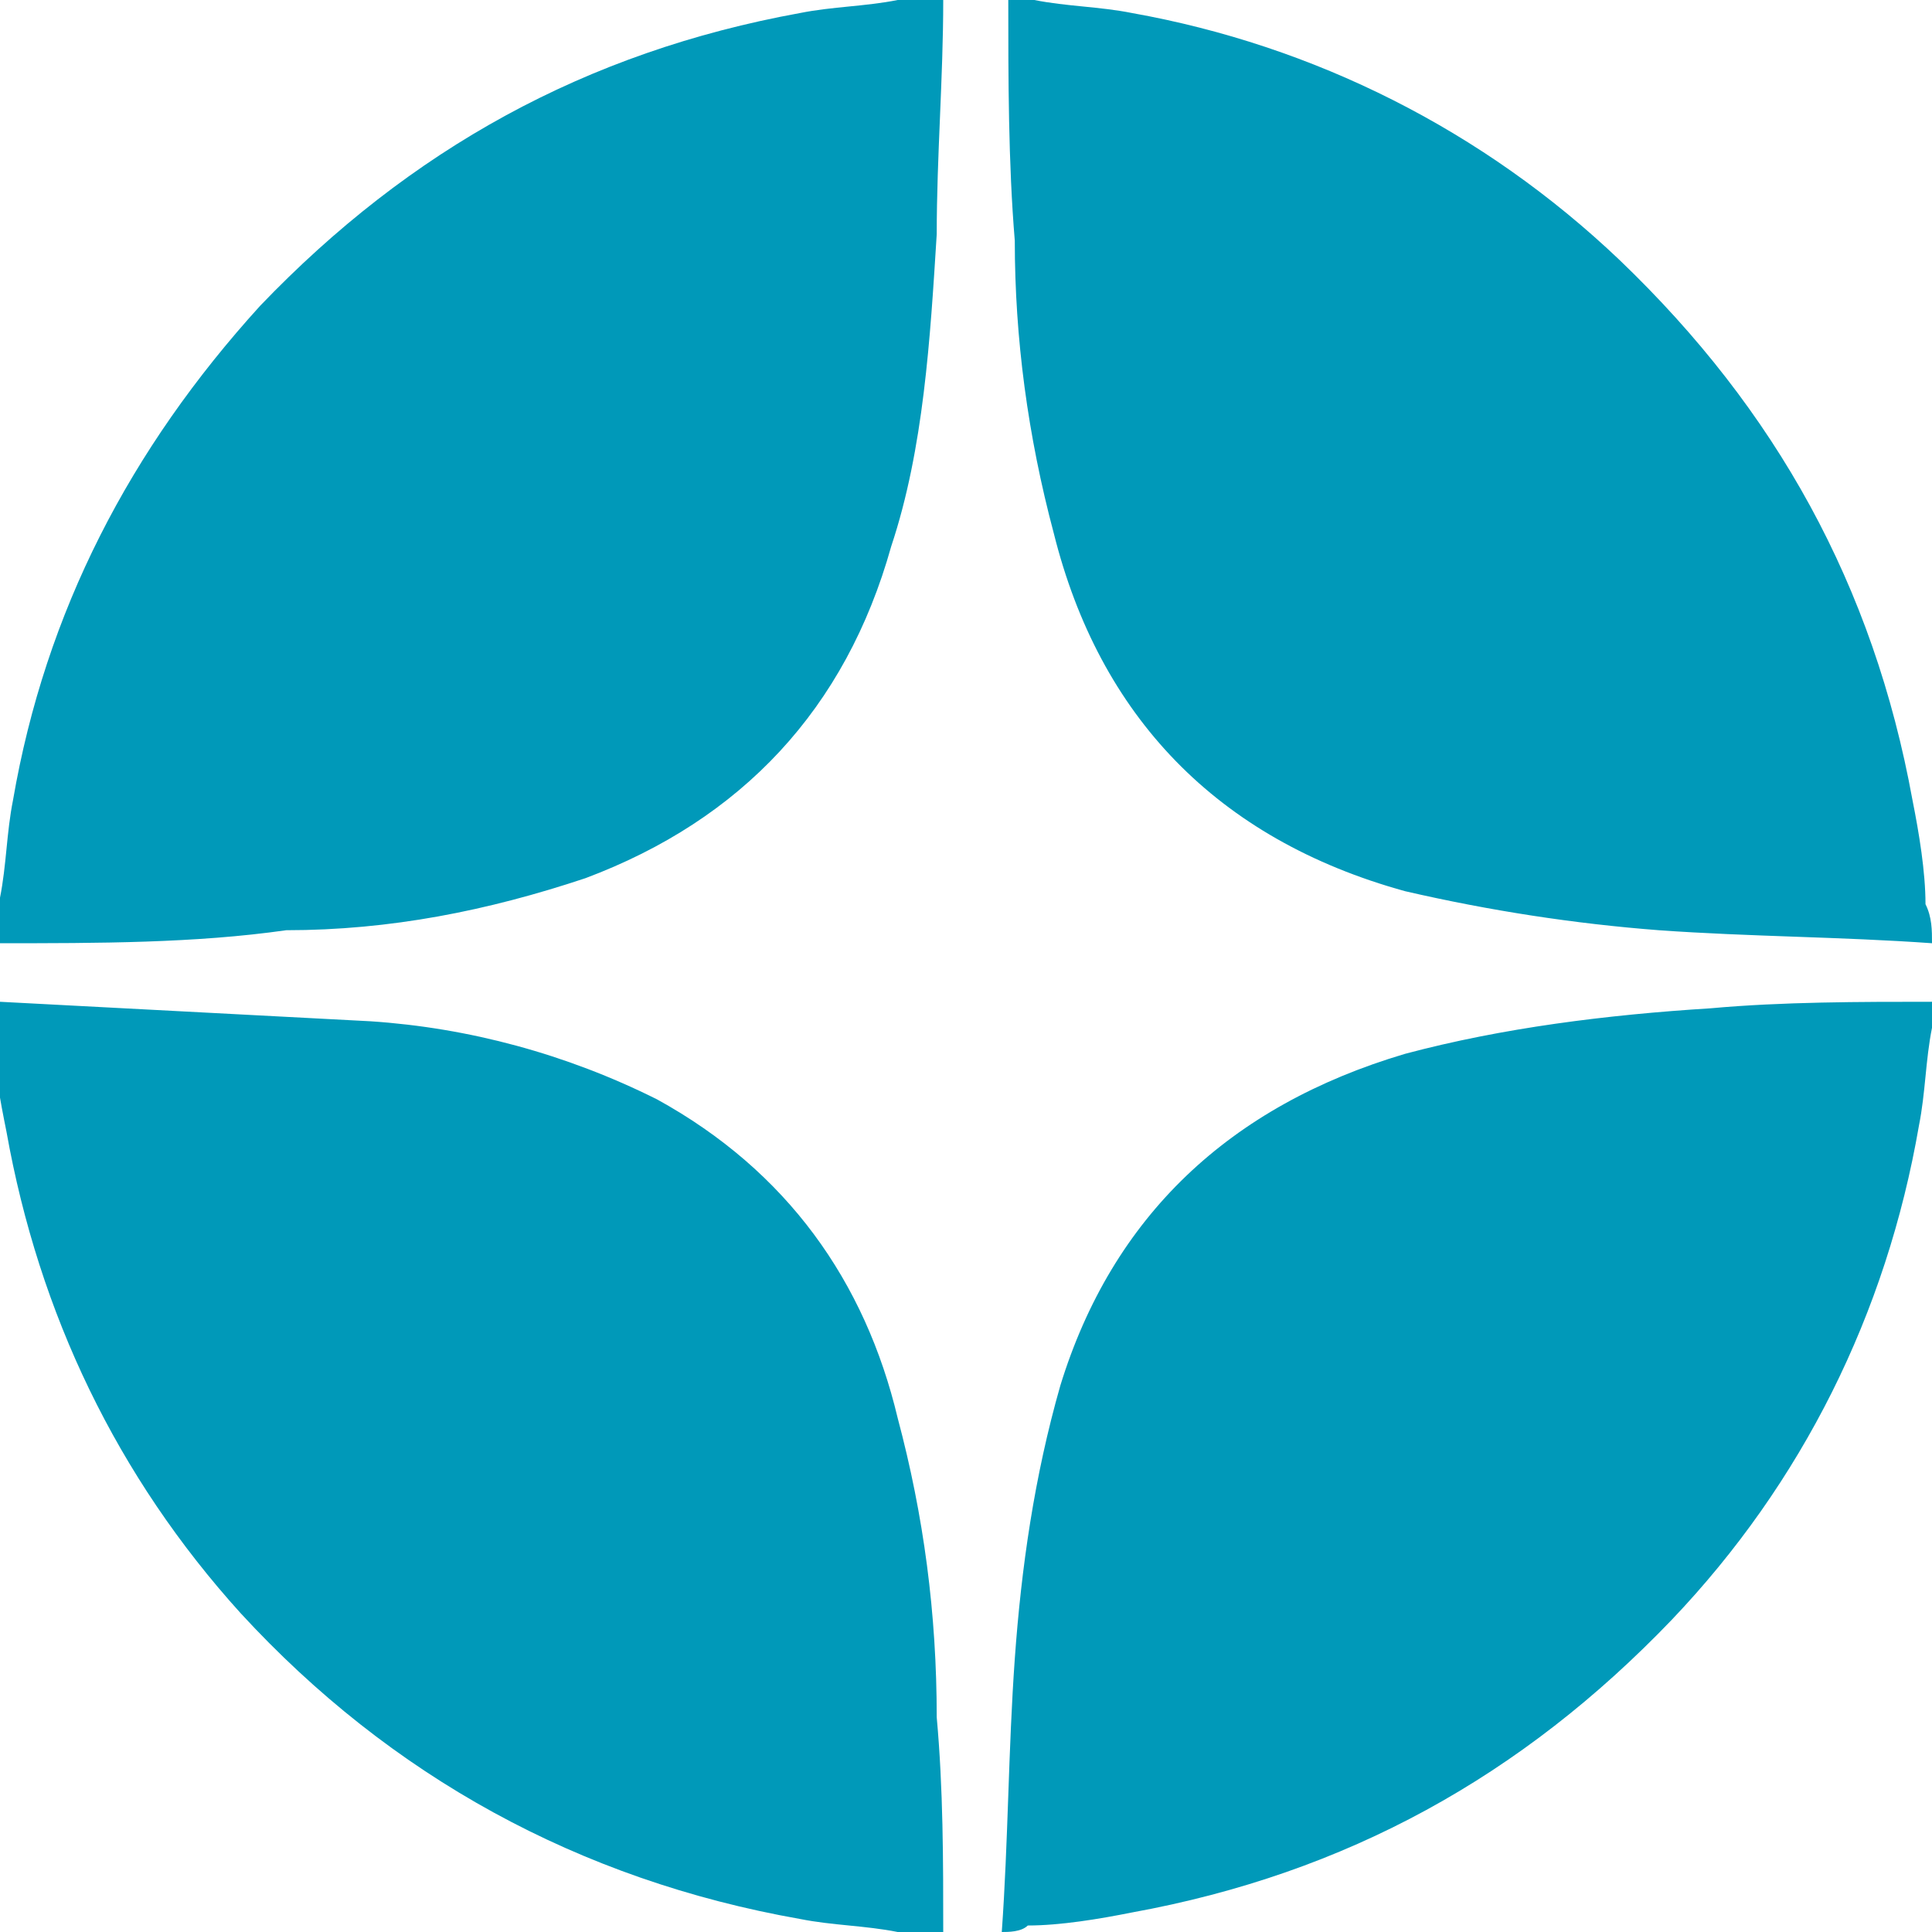 <svg xmlns="http://www.w3.org/2000/svg" viewBox="0 0 29.7 29.7" style="enable-background:new 0 0 29.7 29.7" xml:space="preserve" fill="#0099b9"><path d="M13.8 0h.7c0 1.2-.1 2.4-.1 3.6-.1 1.6-.2 3.3-.7 4.8-.7 2.5-2.3 4.2-4.7 5.1-1.5.5-3 .8-4.6.8-1.4.2-2.9.2-4.4.2v-.7c.1-.5.1-1 .2-1.5C.7 9.4 2 6.9 4 4.7 6.3 2.3 9 .8 12.3.2c.5-.1 1-.1 1.5-.2zM0 15.4l5.7.3c1.5.1 3 .5 4.4 1.2 2 1.1 3.2 2.8 3.7 4.9.4 1.5.6 3 .6 4.6.1 1.1.1 2.2.1 3.3h-.7c-.5-.1-1-.1-1.5-.2-3.4-.6-6.3-2.2-8.6-4.7C1.8 22.7.6 20.2.1 17.4c-.1-.5-.2-1-.2-1.6.1-.1.1-.3.1-.4zM29.7 14.5c-1.4-.1-2.8-.1-4.2-.2-1.3-.1-2.6-.3-3.9-.6-2.9-.8-4.7-2.7-5.4-5.5-.4-1.5-.6-3-.6-4.5-.1-1.2-.1-2.5-.1-3.7h.4c.5.1 1 .1 1.5.2C20.2.7 22.8 2 24.9 4c2.4 2.3 3.9 5 4.5 8.3.1.5.2 1.1.2 1.6.1.2.1.4.1.6zM15.4 29.7c.1-1.4.1-2.8.2-4.2.1-1.4.3-2.8.7-4.2.8-2.6 2.6-4.3 5.3-5.1 1.5-.4 3.1-.6 4.7-.7 1.1-.1 2.3-.1 3.4-.1v.4c-.1.5-.1 1-.2 1.5-.5 2.9-1.8 5.5-3.8 7.6-2.3 2.4-5 3.9-8.3 4.5-.5.1-1.1.2-1.6.2-.1.1-.3.1-.4.1z"/></svg>